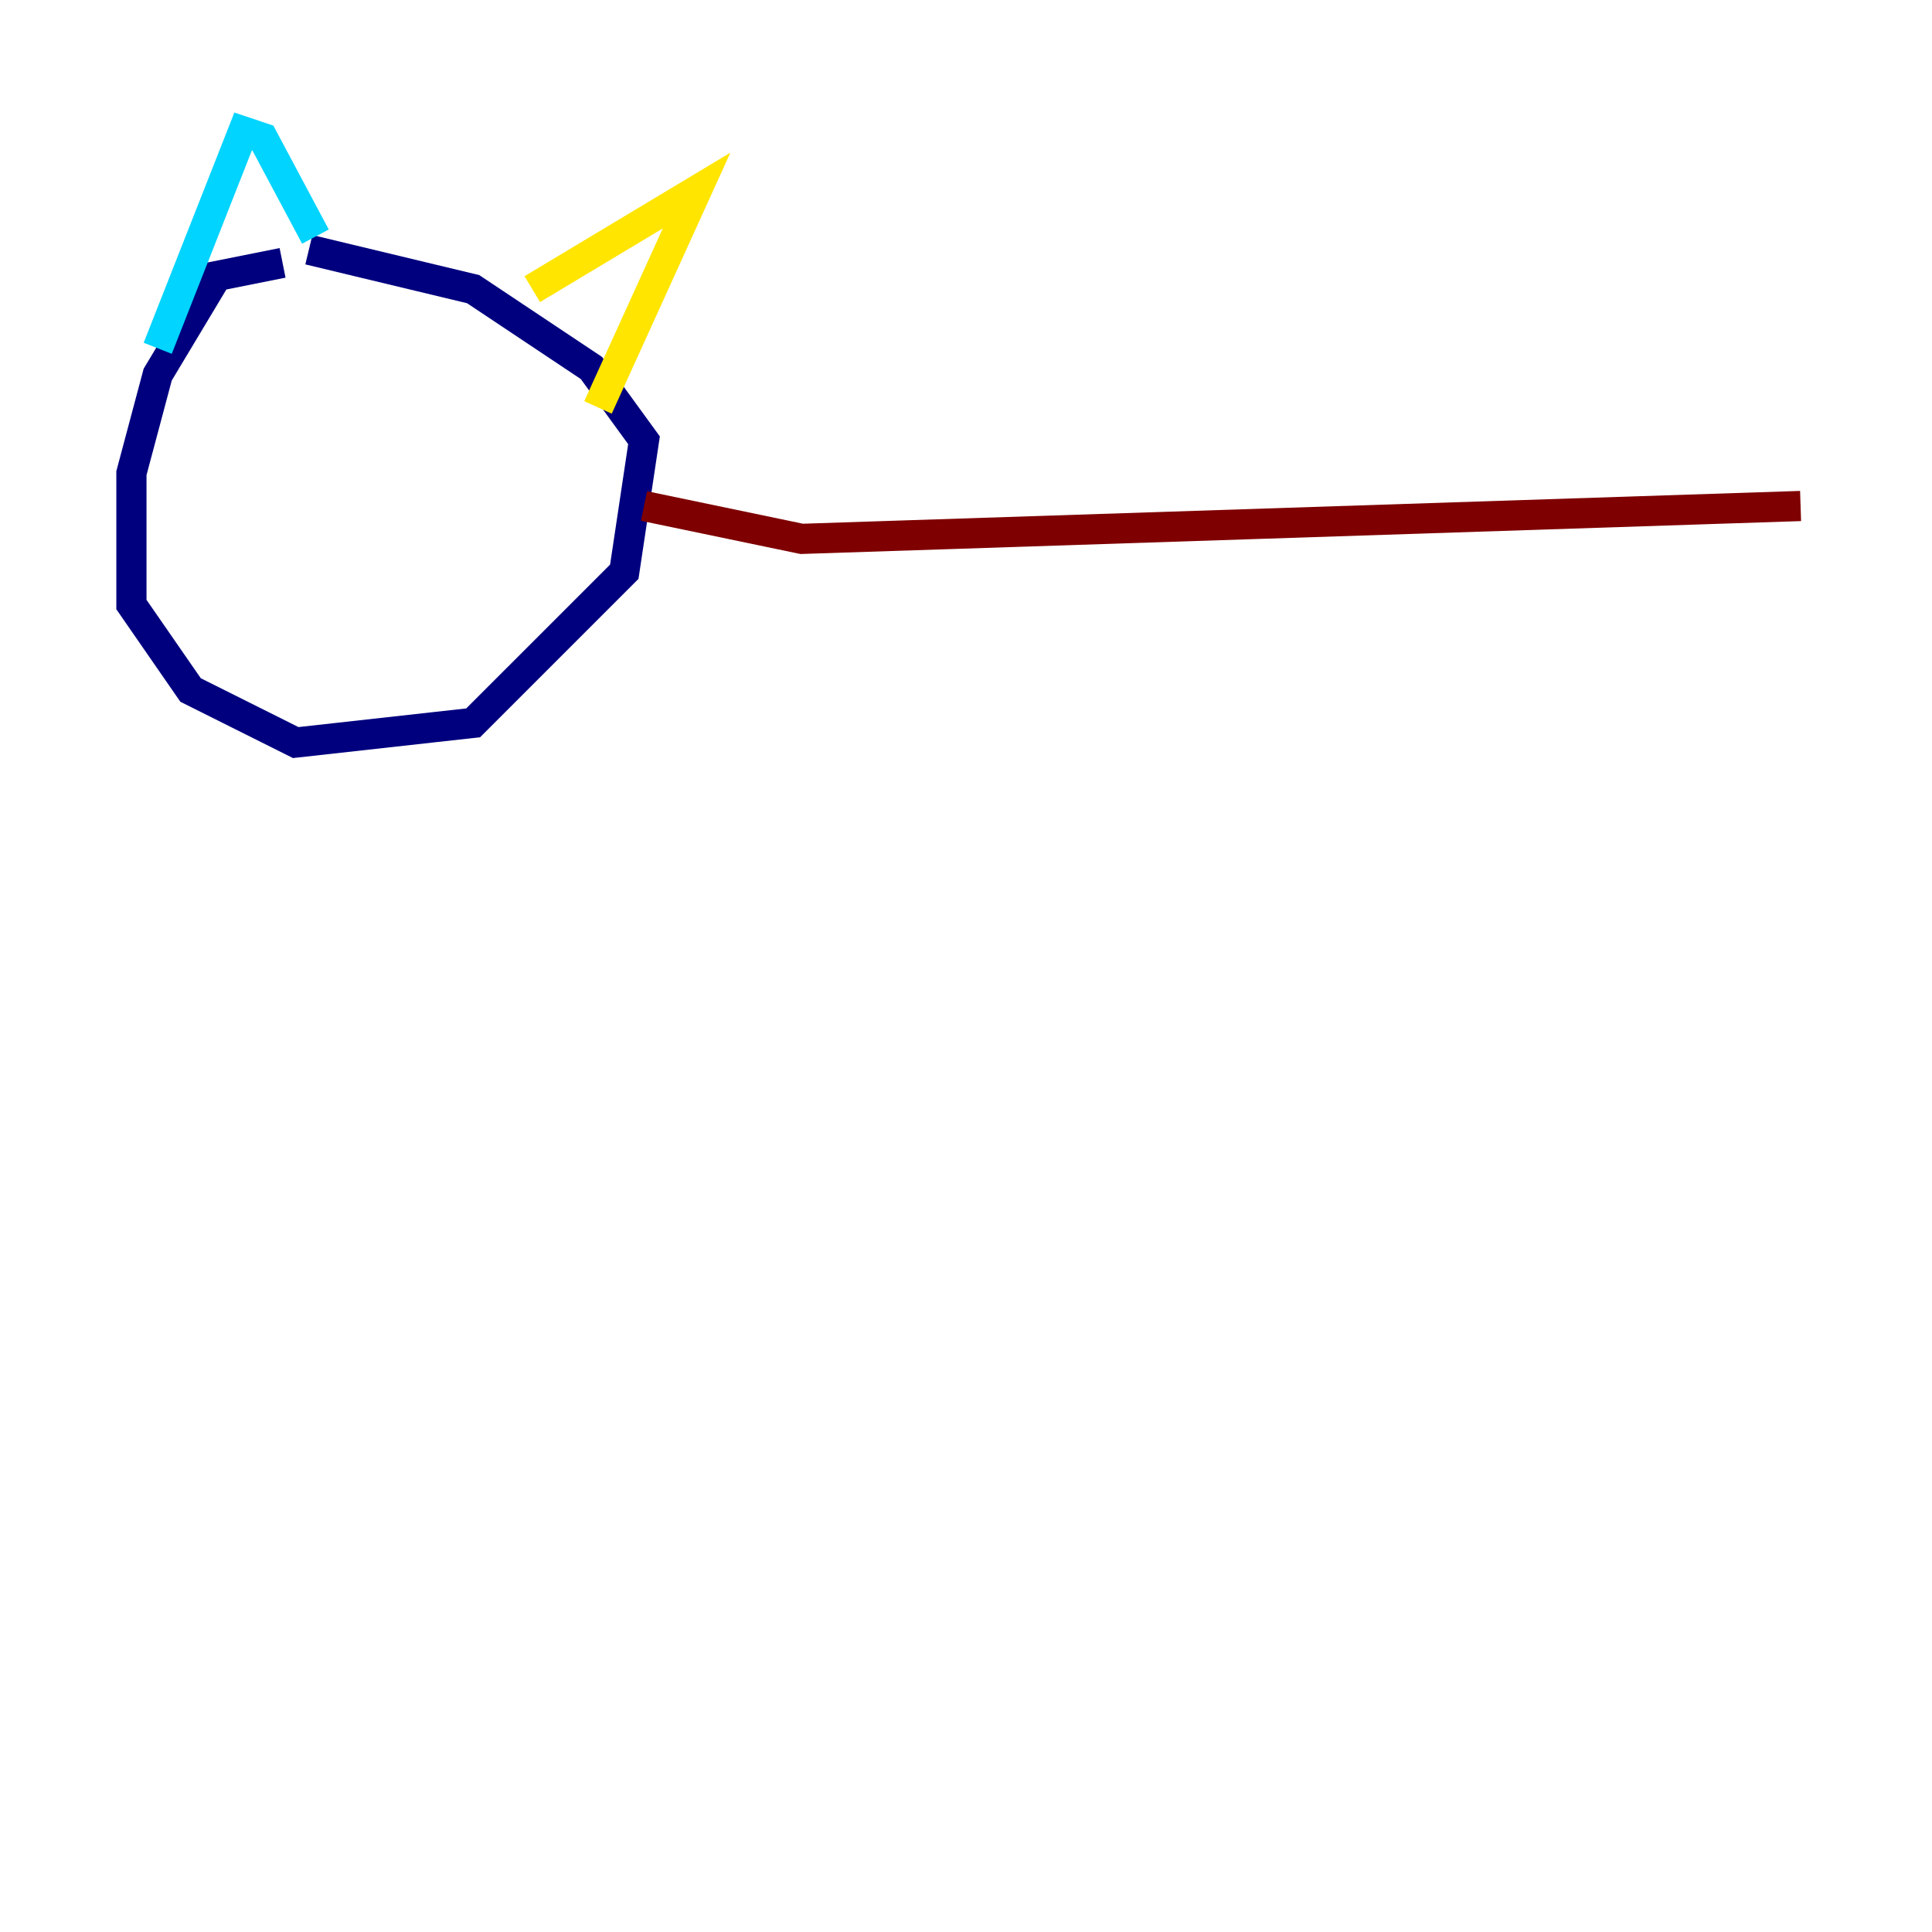 <?xml version="1.0" encoding="utf-8" ?>
<svg baseProfile="tiny" height="128" version="1.2" viewBox="0,0,128,128" width="128" xmlns="http://www.w3.org/2000/svg" xmlns:ev="http://www.w3.org/2001/xml-events" xmlns:xlink="http://www.w3.org/1999/xlink"><defs /><polyline fill="none" points="18.721,17.415 14.367,18.286 10.449,24.816 8.707,31.347 8.707,40.054 12.626,45.714 19.592,49.197 31.347,47.891 41.361,37.878 42.667,29.17 39.184,24.381 31.347,19.157 20.463,16.544" stroke="#00007f" stroke-width="2" /><polyline fill="none" points="20.898,15.674 17.415,9.143 16.109,8.707 10.449,23.075" stroke="#00d4ff" stroke-width="2" /><polyline fill="none" points="35.265,19.157 46.15,12.626 39.619,26.993" stroke="#ffe500" stroke-width="2" /><polyline fill="none" points="42.667,33.524 53.116,35.701 119.293,33.524" stroke="#7f0000" stroke-width="2" /></svg>